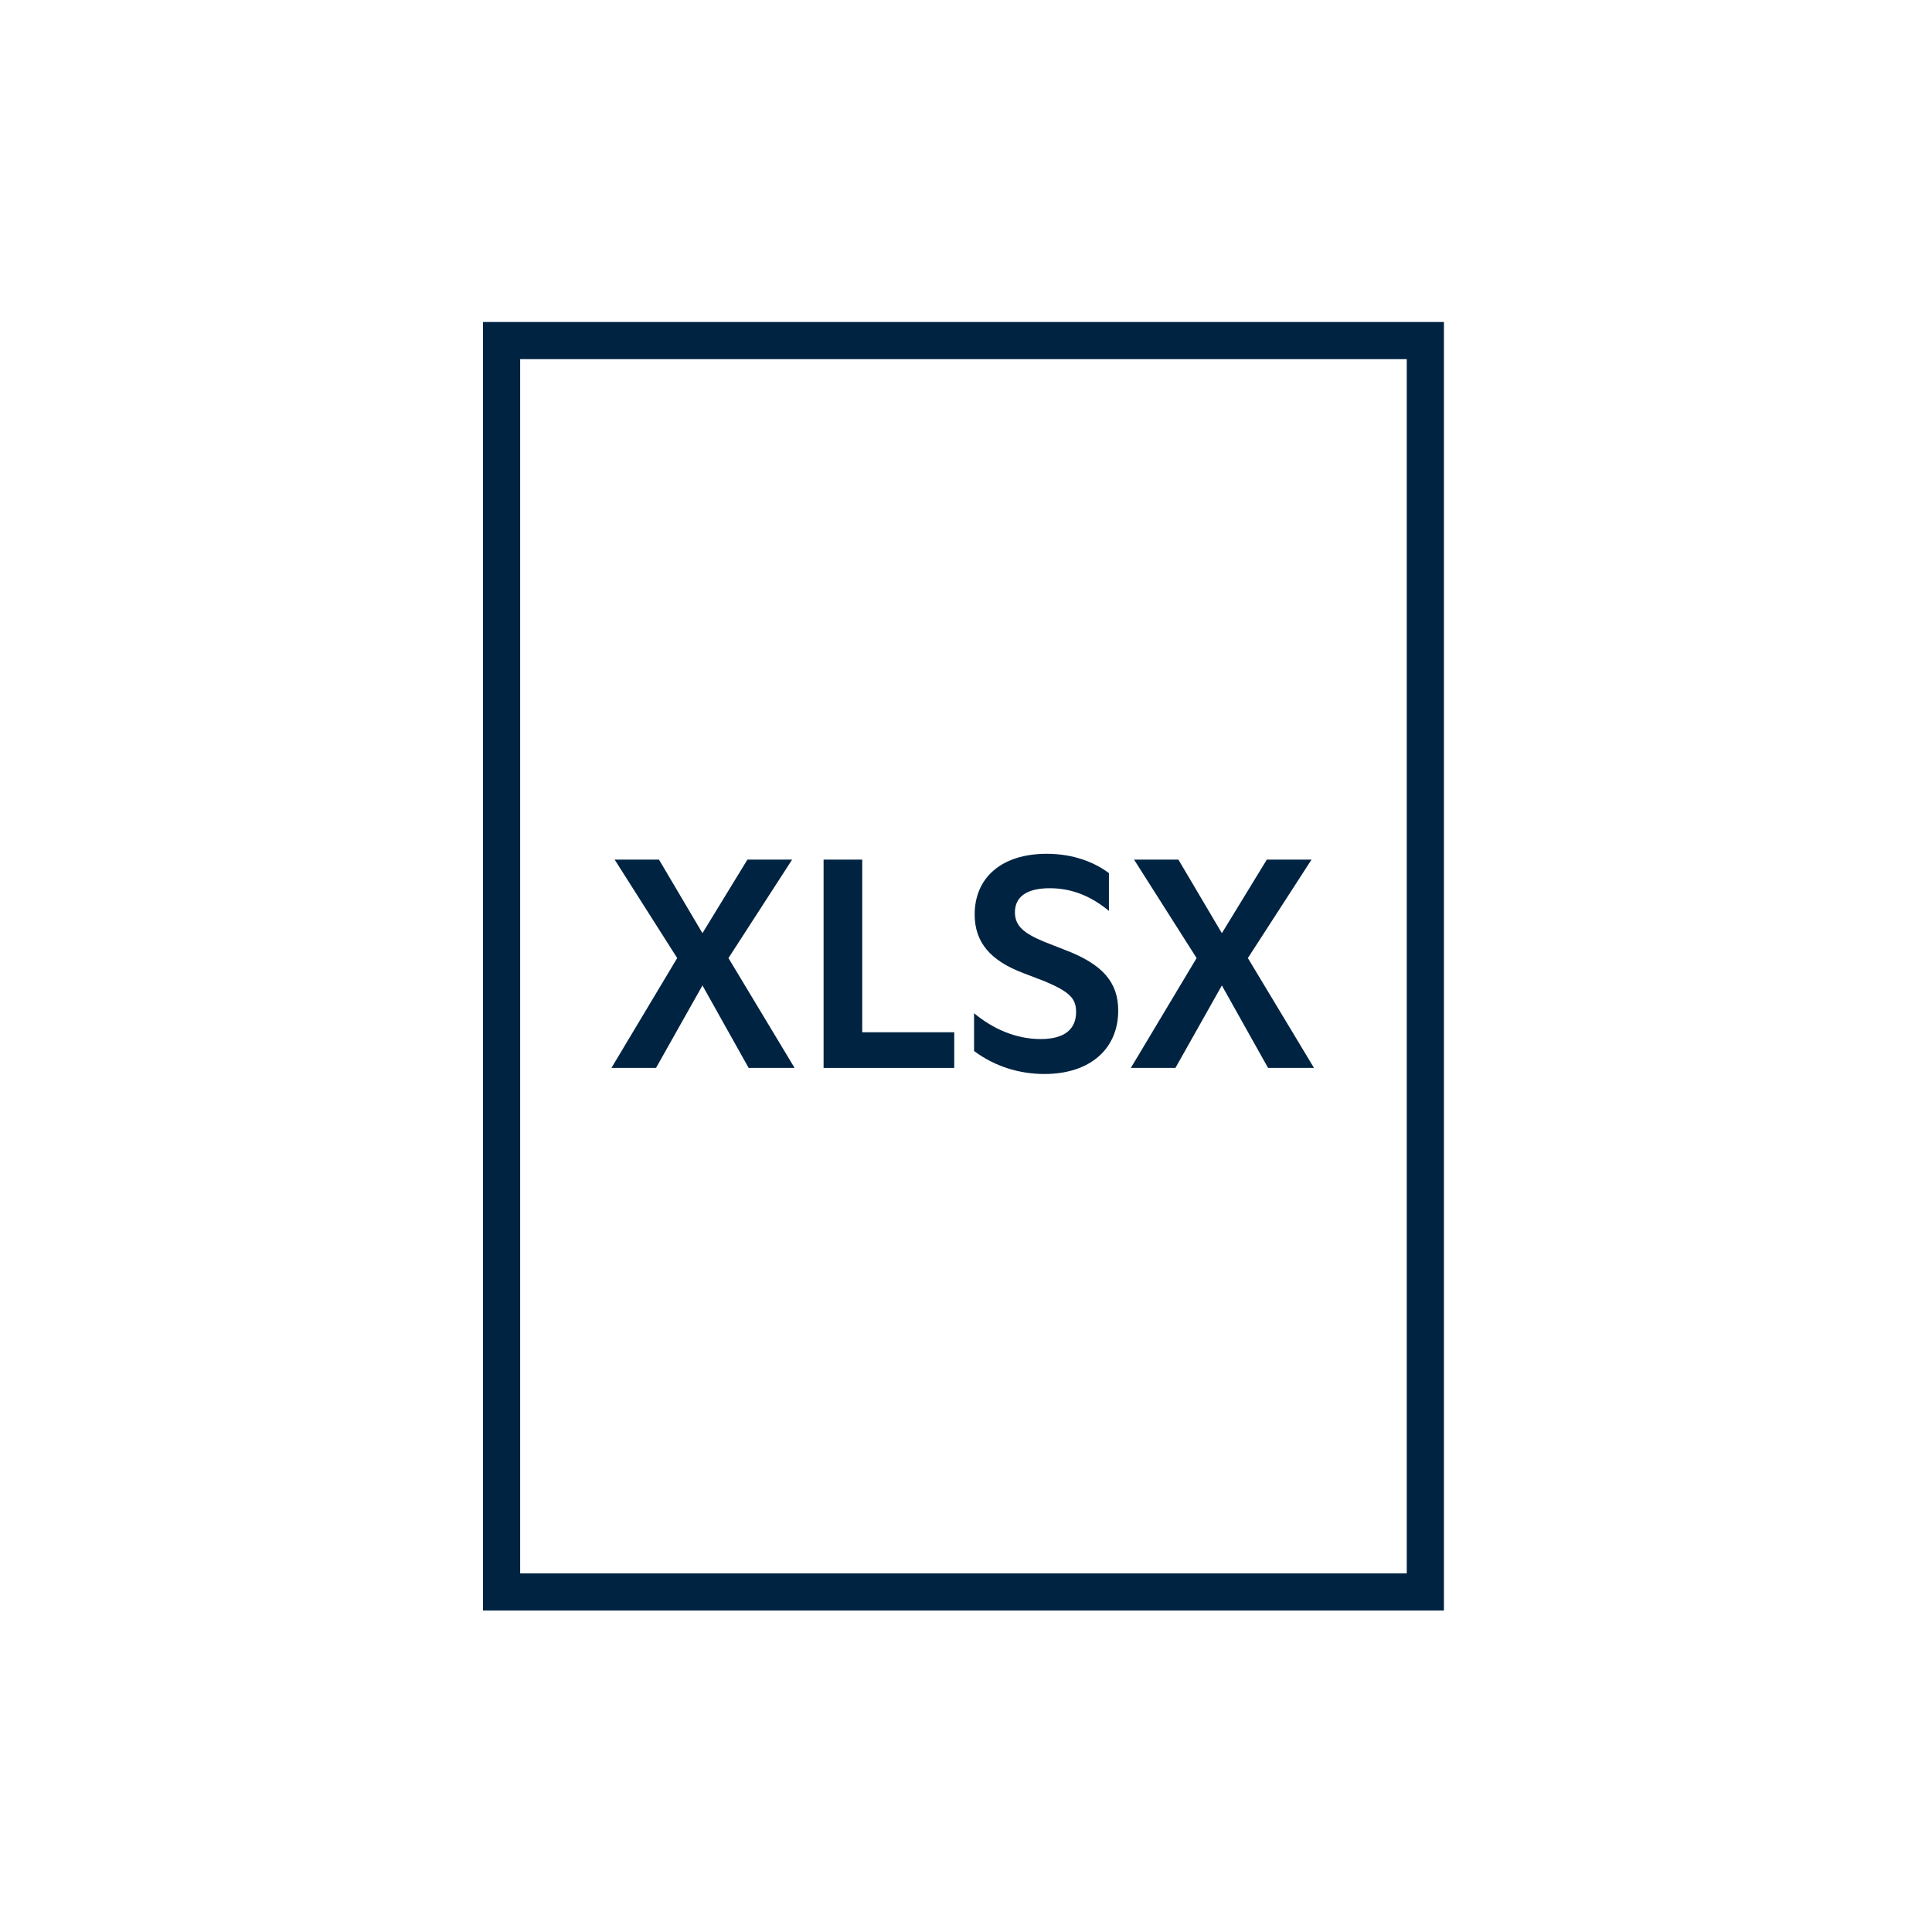 <svg width="156" height="156" viewBox="0 0 156 156" fill="none" xmlns="http://www.w3.org/2000/svg">
<path d="M116.59 130.04H39V26H116.59V130.04ZM113.59 127.04V29H42V127.04H113.59Z" fill="#002341"/>
<path d="M60.45 86.23L56.72 79.57L52.97 86.23H49.37L54.68 77.36L49.63 69.41H53.21L56.72 75.35L60.35 69.41H63.96L58.82 77.36L64.16 86.23H60.45Z" fill="#002341"/>
<path d="M69.62 83.35H77.05V86.23H66.5V69.41H69.62V83.35Z" fill="#002341"/>
<path d="M78.65 84.86V81.81C80.12 83.04 81.99 83.9 84.03 83.9C85.95 83.9 86.89 83.11 86.89 81.71C86.89 80.6 86.34 80.08 84.37 79.24L82.62 78.57C79.95 77.56 78.7 76.07 78.7 73.84C78.7 70.88 80.86 68.94 84.52 68.94C86.75 68.94 88.46 69.68 89.54 70.5V73.55C88.17 72.42 86.63 71.72 84.76 71.72C82.89 71.72 81.95 72.42 81.95 73.67C81.95 74.82 82.77 75.4 84.33 76.05L86.04 76.72C89.04 77.87 90.29 79.32 90.29 81.6C90.29 84.7 88.01 86.72 84.33 86.72C82.36 86.72 80.36 86.14 78.66 84.87L78.65 84.86Z" fill="#002341"/>
<path d="M102.39 86.23L98.66 79.57L94.91 86.23H91.31L96.62 77.36L91.57 69.41H95.15L98.66 75.35L102.29 69.41H105.9L100.76 77.36L106.1 86.23H102.39Z" fill="#002341"/>
</svg>
